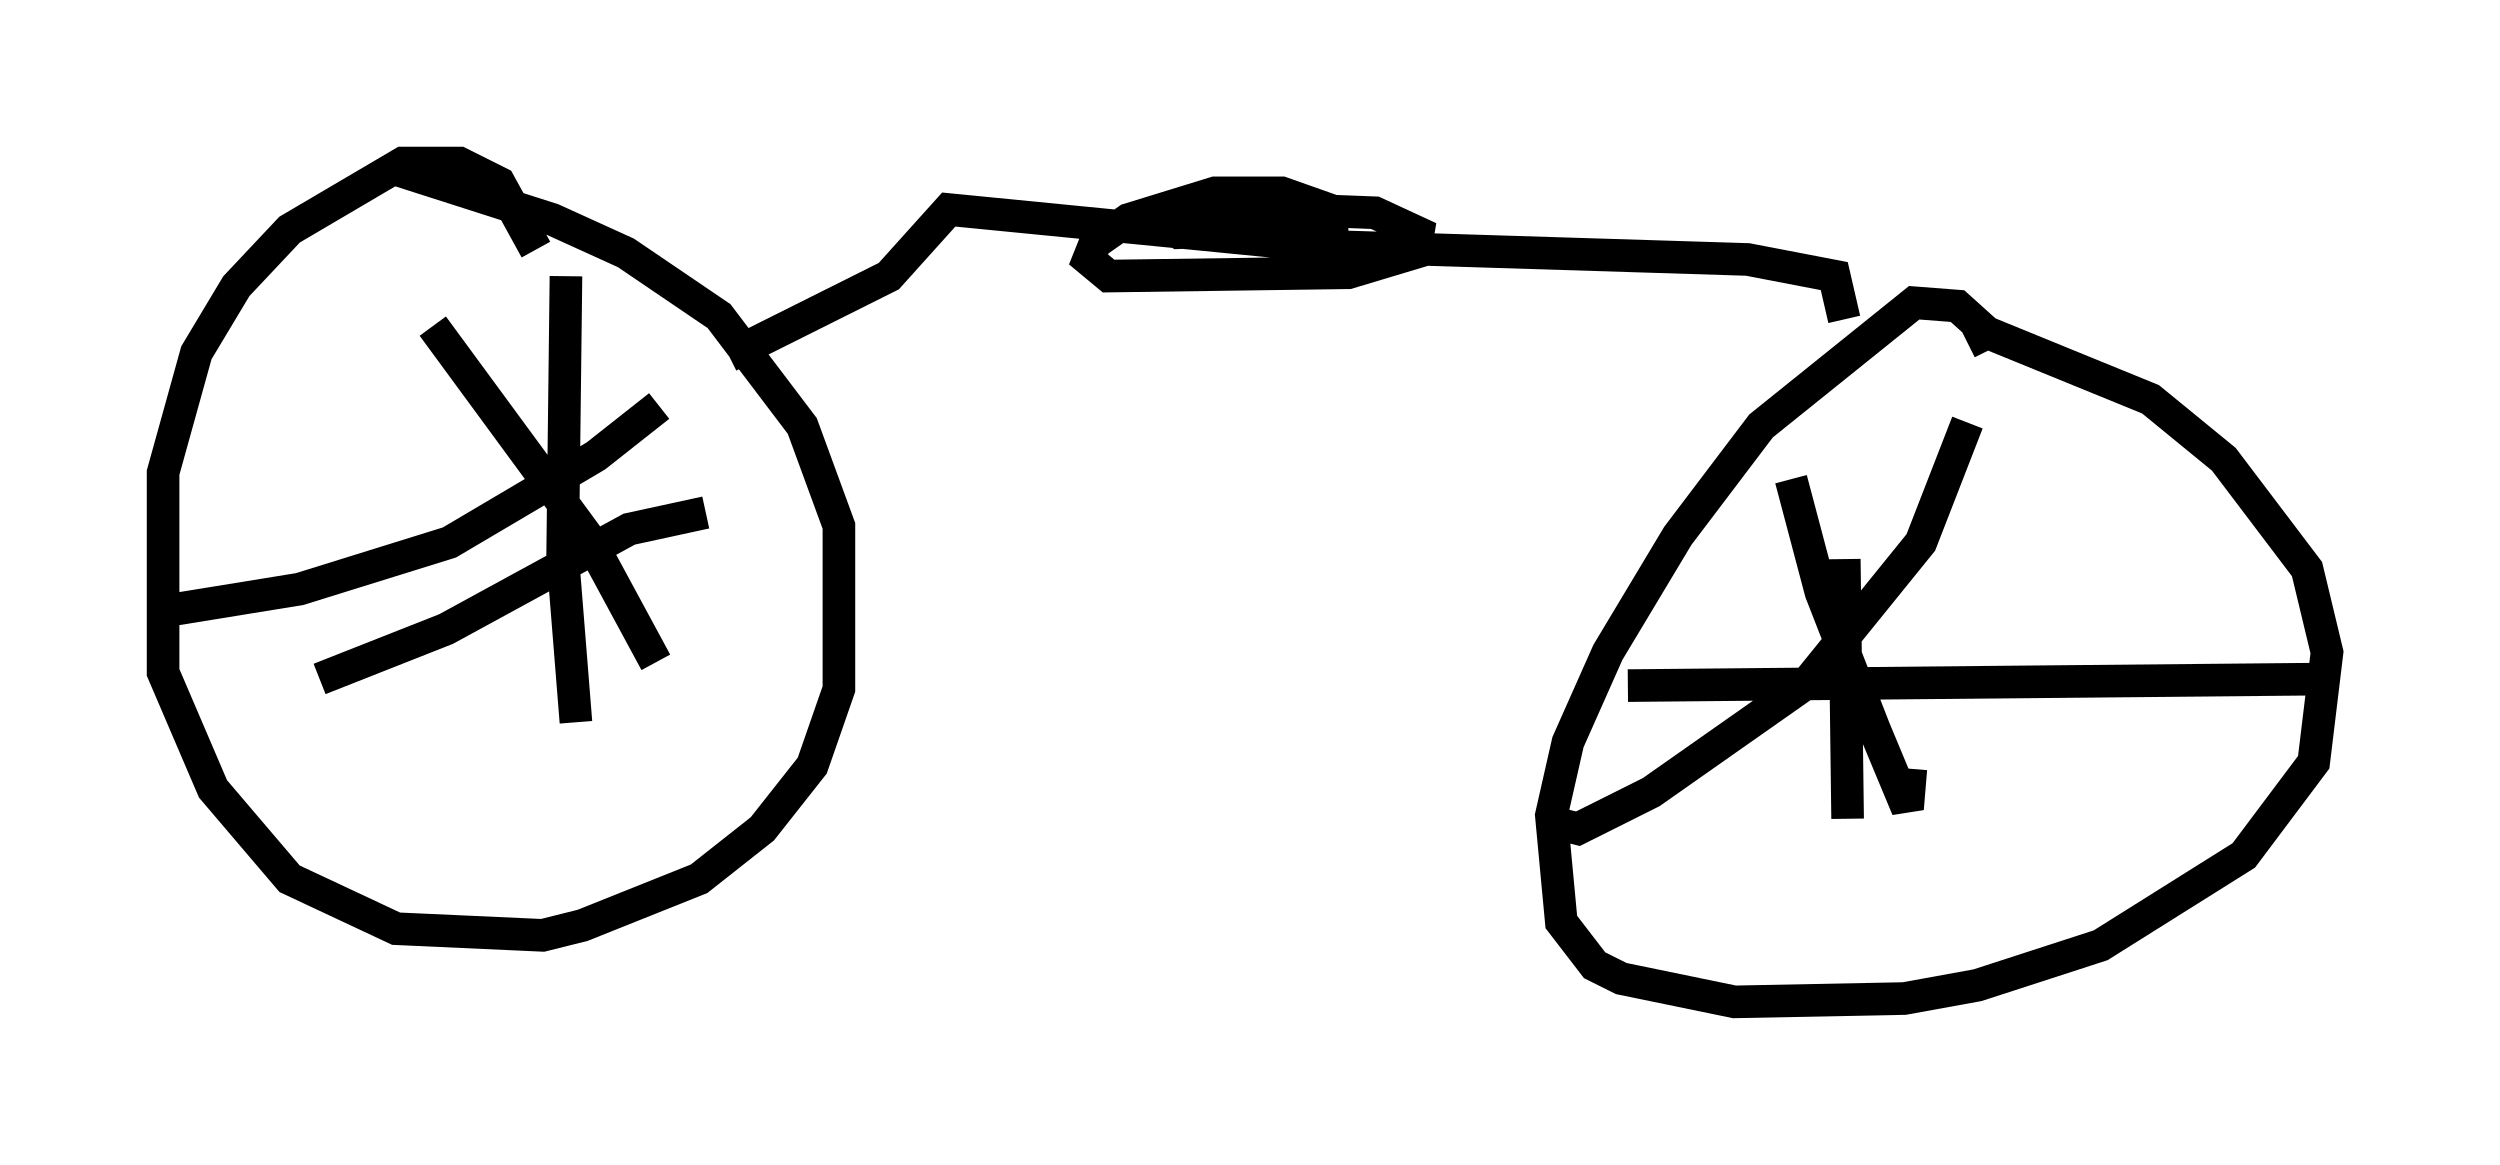 <?xml version="1.0" encoding="utf-8" ?>
<svg baseProfile="full" height="35.725" version="1.1" width="76.661" xmlns="http://www.w3.org/2000/svg" xmlns:ev="http://www.w3.org/2001/xml-events" xmlns:xlink="http://www.w3.org/1999/xlink"><defs /><rect fill="white" height="35.725" width="76.661" x="0" y="0" /><path d="M16.536, 8.879 m-0.102, -1.225 l-1.123, -2.042 -1.225, -0.613 l-1.735, 0.0 -3.471, 2.042 l-1.633, 1.735 -1.225, 2.042 l-1.021, 3.675 0.0, 6.125 l1.531, 3.573 2.348, 2.756 l3.267, 1.531 4.492, 0.204 l1.225, -0.306 3.573, -1.429 l1.94, -1.531 1.531, -1.94 l0.817, -2.348 0.0, -5.002 l-1.123, -3.063 -2.552, -3.369 l-2.858, -1.94 -2.246, -1.021 l-5.104, -1.633 m5.513, 3.369 l-0.102, 8.575 0.408, 5.104 m2.552, -9.698 l-1.94, 1.531 -4.492, 2.654 l-4.594, 1.429 -3.777, 0.613 m7.861, -8.677 l4.798, 6.533 2.042, 3.777 m1.531, -4.594 l-2.348, 0.51 -5.615, 3.063 l-3.879, 1.531 m51.246, -10.515 l-1.021, -0.919 -1.327, -0.102 l-4.696, 3.777 -2.552, 3.369 l-2.144, 3.573 -1.225, 2.756 l-0.51, 2.246 0.306, 3.267 l1.021, 1.327 0.817, 0.408 l3.471, 0.715 5.206, -0.102 l2.246, -0.408 3.777, -1.225 l4.39, -2.756 2.144, -2.858 l0.408, -3.369 -0.613, -2.552 l-2.552, -3.369 -2.246, -1.838 l-5.002, -2.042 -0.613, 0.306 m-5.41, 4.185 l0.919, 3.471 1.633, 4.185 l1.021, 2.45 0.102, -1.225 m1.735, -10.617 l-1.429, 3.675 -3.471, 4.288 l-4.798, 3.369 -2.246, 1.123 l-0.408, -0.102 m8.575, -8.167 l0.102, 7.963 m-6.738, -4.083 l21.744, -0.204 m-49.307, -9.902 l4.9, -2.45 1.838, -2.042 l11.433, 1.123 13.067, 0.408 l2.654, 0.51 0.306, 1.327 m-15.517, -3.267 l-1.735, -0.613 -2.042, 0.0 l-2.654, 0.817 -1.021, 0.715 l-0.204, 0.51 0.613, 0.51 l7.35, -0.102 2.042, -0.613 l0.102, -0.613 -1.327, -0.613 l-5.308, -0.204 -1.429, 0.408 l0.715, 0.408 5.206, -0.204 m-13.577, -0.613 " fill="none" stroke="black" stroke-width="1" /></svg>